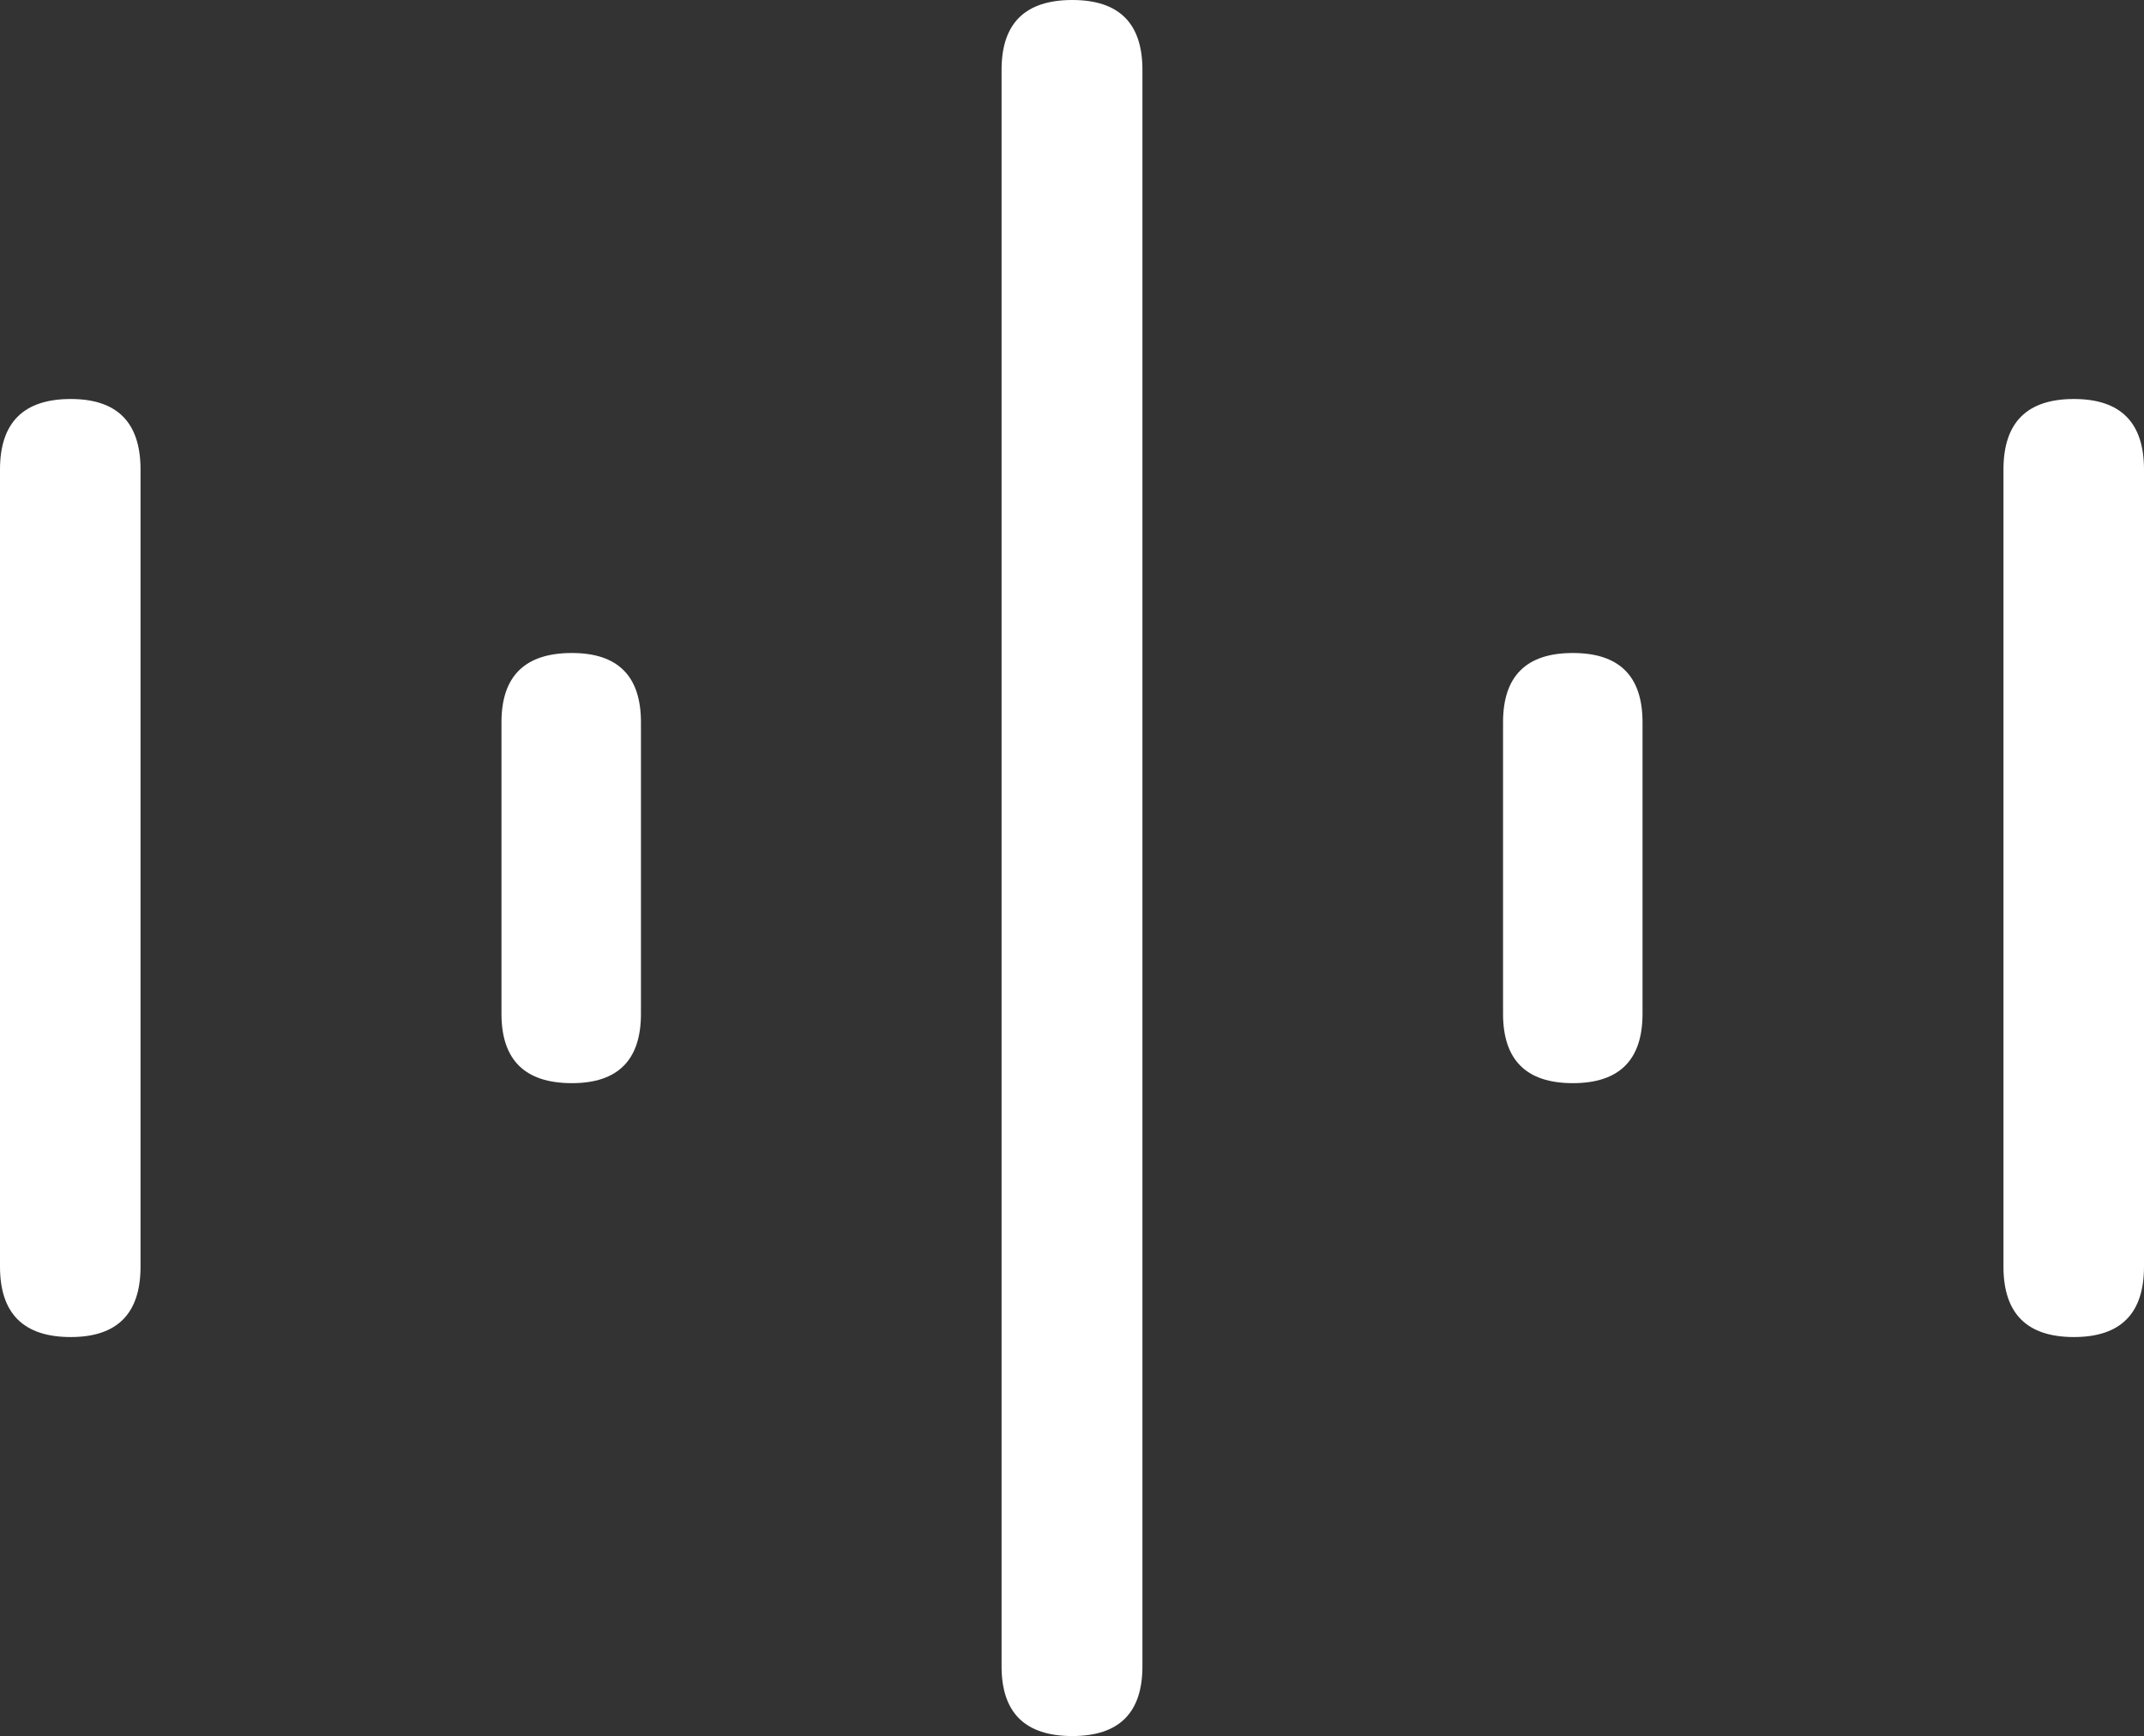 <?xml version="1.0" encoding="UTF-8"?>
<!--Generator: Apple Native CoreSVG 175-->
<!DOCTYPE svg
PUBLIC "-//W3C//DTD SVG 1.1//EN"
       "http://www.w3.org/Graphics/SVG/1.1/DTD/svg11.dtd">
<svg version="1.1" xmlns="http://www.w3.org/2000/svg" xmlns:xlink="http://www.w3.org/1999/xlink" width="20.244" height="16.39">
 <rect width="100%" height="100%" fill="#333333" stroke="none"/>
 <g>
  <rect height="16.39" opacity="0" width="20.244" x="0" y="0"/>
  <path d="M0.668 12.623Q1.327 12.623 1.327 11.958L1.327 4.433Q1.327 3.767 0.668 3.767Q0 3.767 0 4.433L0 11.958Q0 12.623 0.668 12.623ZM5.4 10.226Q6.052 10.226 6.052 9.571L6.052 6.819Q6.052 6.165 5.4 6.165Q4.735 6.165 4.735 6.819L4.735 9.571Q4.735 10.226 5.4 10.226ZM10.125 16.39Q10.787 16.39 10.787 15.732L10.787 0.659Q10.787 0 10.125 0Q9.457 0 9.457 0.659L9.457 15.732Q9.457 16.39 10.125 16.39ZM14.851 10.226Q15.509 10.226 15.509 9.571L15.509 6.819Q15.509 6.165 14.851 6.165Q14.192 6.165 14.192 6.819L14.192 9.571Q14.192 10.226 14.851 10.226ZM19.582 12.623Q20.244 12.623 20.244 11.958L20.244 4.433Q20.244 3.767 19.582 3.767Q18.917 3.767 18.917 4.433L18.917 11.958Q18.917 12.623 19.582 12.623Z" fill="#ffffff"/>
 </g>
</svg>
